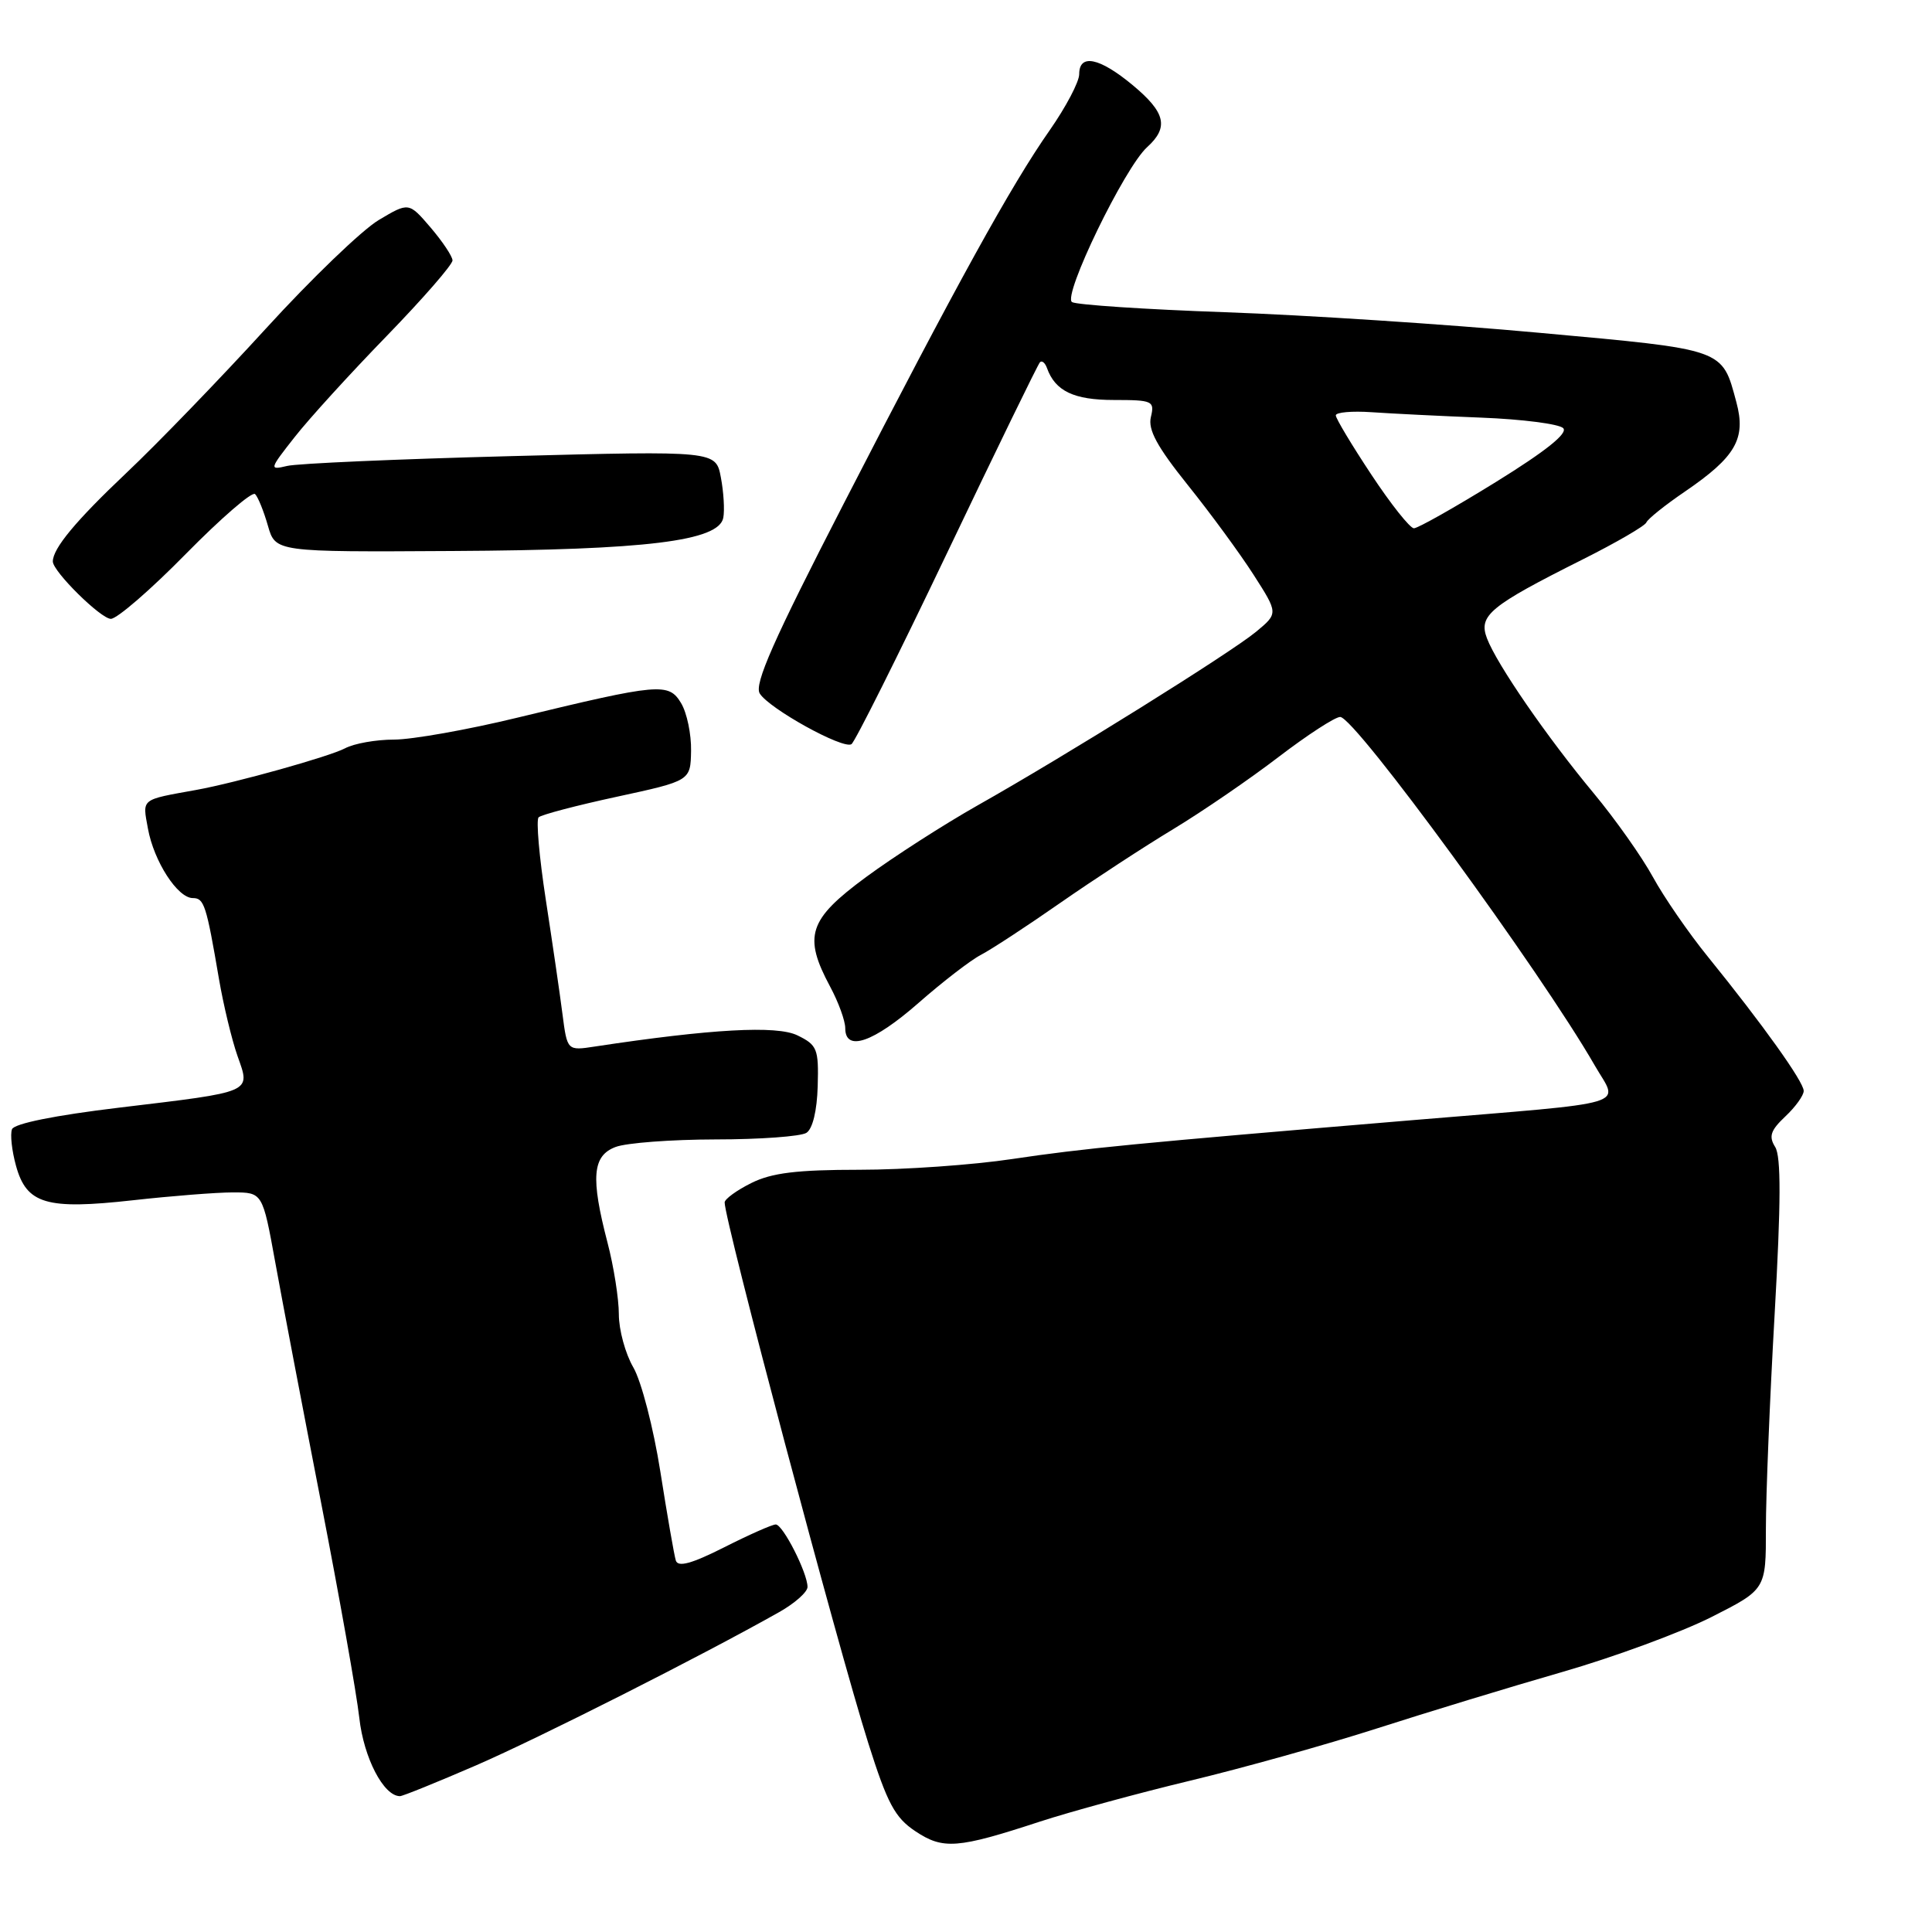 <?xml version="1.0" encoding="UTF-8" standalone="no"?>
<!DOCTYPE svg PUBLIC "-//W3C//DTD SVG 1.1//EN" "http://www.w3.org/Graphics/SVG/1.1/DTD/svg11.dtd" >
<svg xmlns="http://www.w3.org/2000/svg" xmlns:xlink="http://www.w3.org/1999/xlink" version="1.1" viewBox="0 0 256 256">
 <g >
 <path fill="currentColor"
d=" M 137.80 241.37 C 141.82 240.06 150.79 237.61 157.74 235.94 C 164.69 234.27 175.81 231.16 182.44 229.03 C 189.07 226.90 200.12 223.53 207.00 221.55 C 213.88 219.57 222.76 216.29 226.75 214.28 C 234.00 210.61 234.00 210.61 233.99 202.55 C 233.99 198.12 234.51 185.33 235.15 174.11 C 235.99 159.36 236.01 153.24 235.22 151.98 C 234.34 150.58 234.61 149.78 236.56 147.94 C 237.90 146.68 239.00 145.16 239.00 144.55 C 239.00 143.34 233.57 135.74 226.31 126.78 C 223.76 123.64 220.48 118.88 219.02 116.21 C 217.56 113.54 214.04 108.56 211.20 105.14 C 205.00 97.69 198.34 88.03 197.03 84.58 C 195.88 81.56 197.39 80.31 209.65 74.16 C 214.14 71.91 217.96 69.69 218.15 69.23 C 218.34 68.76 220.64 66.92 223.27 65.13 C 229.99 60.54 231.38 58.13 230.08 53.30 C 228.16 46.16 228.69 46.35 204.00 44.10 C 191.62 42.96 172.86 41.74 162.31 41.37 C 151.76 41.00 142.64 40.39 142.05 40.03 C 140.76 39.23 149.01 22.20 152.00 19.50 C 154.91 16.86 154.45 14.90 150.05 11.25 C 145.67 7.62 143.00 7.08 143.00 9.83 C 143.00 10.84 141.24 14.18 139.09 17.26 C 134.01 24.50 126.72 37.72 111.79 66.75 C 102.49 84.82 99.91 90.65 100.67 91.89 C 101.90 93.89 111.69 99.31 112.82 98.61 C 113.27 98.33 118.97 86.94 125.48 73.30 C 131.99 59.66 137.53 48.27 137.80 48.00 C 138.06 47.73 138.48 48.07 138.73 48.77 C 139.82 51.82 142.29 53.00 147.59 53.00 C 152.73 53.00 153.01 53.13 152.50 55.25 C 152.09 56.94 153.32 59.19 157.38 64.26 C 160.37 67.98 164.29 73.33 166.10 76.15 C 169.38 81.27 169.38 81.27 166.44 83.71 C 163.04 86.52 141.22 100.13 129.50 106.74 C 125.10 109.23 118.46 113.49 114.75 116.22 C 107.12 121.84 106.40 124.03 110.00 130.74 C 111.10 132.79 112.00 135.26 112.00 136.24 C 112.00 139.42 115.72 138.14 121.69 132.91 C 124.89 130.10 128.62 127.22 130.00 126.51 C 131.38 125.79 136.10 122.70 140.50 119.63 C 144.90 116.57 151.65 112.16 155.50 109.84 C 159.35 107.51 165.61 103.22 169.42 100.30 C 173.23 97.39 176.90 95.00 177.58 95.00 C 179.53 95.00 204.13 128.68 211.32 141.19 C 214.47 146.67 216.91 145.95 187.00 148.44 C 150.43 151.50 143.53 152.17 134.17 153.57 C 128.95 154.36 119.82 155.00 113.88 155.00 C 105.60 155.00 102.26 155.41 99.57 156.75 C 97.63 157.71 96.04 158.87 96.02 159.32 C 95.96 161.55 110.98 218.11 115.06 231.00 C 117.58 238.97 118.58 240.84 121.28 242.64 C 124.97 245.10 126.85 244.96 137.80 241.37 Z  M 63.08 233.92 C 71.46 230.28 93.03 219.38 103.25 213.61 C 105.31 212.45 107.00 210.95 107.00 210.28 C 107.00 208.42 103.74 202.00 102.79 202.00 C 102.32 202.00 99.25 203.36 95.95 205.03 C 91.63 207.21 89.84 207.69 89.55 206.78 C 89.33 206.07 88.41 200.78 87.50 195.00 C 86.59 189.22 84.98 183.01 83.92 181.19 C 82.86 179.37 82.00 176.21 82.00 174.15 C 82.00 172.10 81.33 167.83 80.50 164.66 C 78.25 156.02 78.49 153.14 81.57 151.98 C 82.98 151.44 88.94 150.99 94.82 150.98 C 100.69 150.98 106.11 150.58 106.85 150.11 C 107.68 149.59 108.26 147.17 108.35 143.91 C 108.49 138.98 108.29 138.47 105.66 137.19 C 102.92 135.85 94.21 136.34 78.83 138.67 C 75.16 139.23 75.16 139.23 74.53 134.37 C 74.19 131.69 73.19 124.87 72.32 119.21 C 71.45 113.55 71.02 108.64 71.37 108.30 C 71.71 107.96 76.38 106.73 81.75 105.57 C 91.50 103.46 91.50 103.46 91.57 99.48 C 91.61 97.29 91.02 94.45 90.25 93.17 C 88.60 90.43 87.42 90.53 68.53 95.10 C 61.94 96.70 54.60 98.00 52.21 98.00 C 49.82 98.00 46.91 98.52 45.73 99.15 C 43.68 100.24 31.25 103.72 26.00 104.67 C 18.57 106.01 18.87 105.77 19.60 109.78 C 20.39 114.14 23.53 119.00 25.55 119.00 C 27.05 119.00 27.34 119.90 29.02 129.75 C 29.61 133.18 30.71 137.76 31.47 139.92 C 33.21 144.84 33.69 144.62 15.78 146.77 C 7.27 147.79 1.88 148.88 1.59 149.63 C 1.33 150.30 1.57 152.48 2.12 154.47 C 3.52 159.55 6.14 160.32 17.62 159.04 C 22.74 158.47 28.69 158.00 30.86 158.00 C 34.79 158.00 34.79 158.00 36.47 167.25 C 37.39 172.34 40.13 186.68 42.55 199.13 C 44.97 211.57 47.25 224.40 47.61 227.63 C 48.20 232.93 50.83 238.00 53.00 238.00 C 53.36 238.00 57.90 236.16 63.08 233.92 Z  M 24.64 73.38 C 29.30 68.65 33.42 65.08 33.80 65.47 C 34.19 65.85 34.95 67.74 35.50 69.66 C 36.50 73.15 36.50 73.15 60.00 73.01 C 85.69 72.87 95.24 71.69 95.84 68.61 C 96.03 67.61 95.89 65.21 95.52 63.27 C 94.86 59.73 94.86 59.73 67.68 60.44 C 52.73 60.83 39.39 61.41 38.04 61.74 C 35.65 62.31 35.68 62.19 39.04 57.92 C 40.94 55.49 46.44 49.46 51.25 44.51 C 56.06 39.55 59.98 35.05 59.96 34.50 C 59.94 33.95 58.63 31.99 57.05 30.14 C 54.17 26.78 54.17 26.78 50.16 29.17 C 47.96 30.49 41.24 36.95 35.24 43.53 C 29.23 50.11 20.91 58.73 16.73 62.68 C 10.04 69.01 7.00 72.67 7.00 74.40 C 7.00 75.72 13.36 82.00 14.69 82.00 C 15.51 82.00 19.99 78.12 24.64 73.38 Z  M 181.71 62.89 C 179.12 58.98 177.00 55.45 177.00 55.04 C 177.00 54.63 179.14 54.44 181.75 54.62 C 184.36 54.80 190.92 55.13 196.31 55.34 C 201.71 55.55 206.58 56.18 207.13 56.73 C 207.80 57.40 204.85 59.76 198.21 63.87 C 192.76 67.24 187.87 70.00 187.35 70.00 C 186.84 70.00 184.29 66.80 181.71 62.89 Z "/>
</g>
</svg>